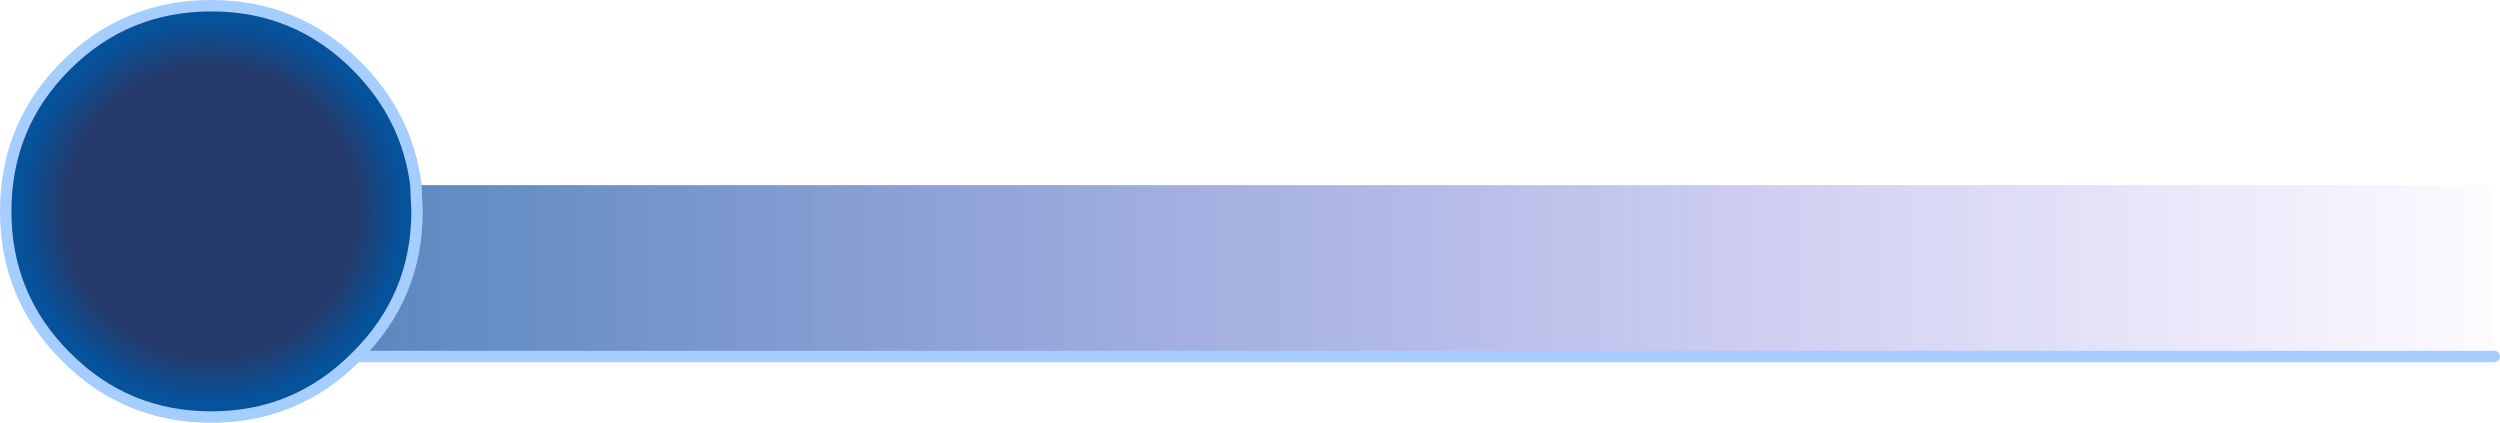 <?xml version="1.0" encoding="UTF-8" standalone="no"?>
<svg xmlns:xlink="http://www.w3.org/1999/xlink" height="37.0px" width="218.8px" xmlns="http://www.w3.org/2000/svg">
  <g transform="matrix(1.0, 0.0, 0.0, 1.0, 230.5, 18.5)">
    <path d="M-199.3 12.7 Q-194.0 7.45 -194.0 0.0 L-194.1 -2.3 -12.2 -2.3 -12.2 12.7 -199.3 12.7" fill="url(#gradient0)" fill-rule="evenodd" stroke="none"/>
    <path d="M-12.2 12.7 L-199.3 12.7" fill="none" stroke="#a5cdfe" stroke-linecap="round" stroke-linejoin="round" stroke-width="1.0"/>
    <path d="M-212.0 -18.0 Q-204.55 -18.0 -199.3 -12.75 -194.85 -8.3 -194.1 -2.3 L-194.0 0.0 Q-194.0 7.45 -199.3 12.7 -204.55 18.0 -212.0 18.0 -219.5 18.0 -224.75 12.7 -230.0 7.45 -230.0 0.0 -230.0 -7.5 -224.75 -12.75 -219.5 -18.0 -212.0 -18.0" fill="url(#gradient1)" fill-rule="evenodd" stroke="none"/>
    <path d="M-212.0 -18.0 Q-204.55 -18.0 -199.3 -12.75 -194.85 -8.3 -194.1 -2.3 L-194.0 0.0 Q-194.0 7.45 -199.3 12.7 -204.55 18.0 -212.0 18.0 -219.5 18.0 -224.75 12.7 -230.0 7.45 -230.0 0.0 -230.0 -7.5 -224.75 -12.75 -219.5 -18.0 -212.0 -18.0 Z" fill="none" stroke="#a5cdfe" stroke-linecap="round" stroke-linejoin="round" stroke-width="1.0"/>
  </g>
  <defs>
    <linearGradient gradientTransform="matrix(-0.125, 0.0, 0.0, 0.009, -110.15, 5.2)" gradientUnits="userSpaceOnUse" id="gradient0" spreadMethod="pad" x1="-819.2" x2="819.2">
      <stop offset="0.0" stop-color="#4926d9" stop-opacity="0.0"/>
      <stop offset="1.0" stop-color="#06529b" stop-opacity="0.722"/>
    </linearGradient>
    <radialGradient cx="0" cy="0" gradientTransform="matrix(0.023, 0.0, 0.0, 0.023, -212.0, 0.0)" gradientUnits="userSpaceOnUse" id="gradient1" r="819.2" spreadMethod="pad">
      <stop offset="0.675" stop-color="#253a6b"/>
      <stop offset="0.882" stop-color="#06529b"/>
    </radialGradient>
  </defs>
</svg>
